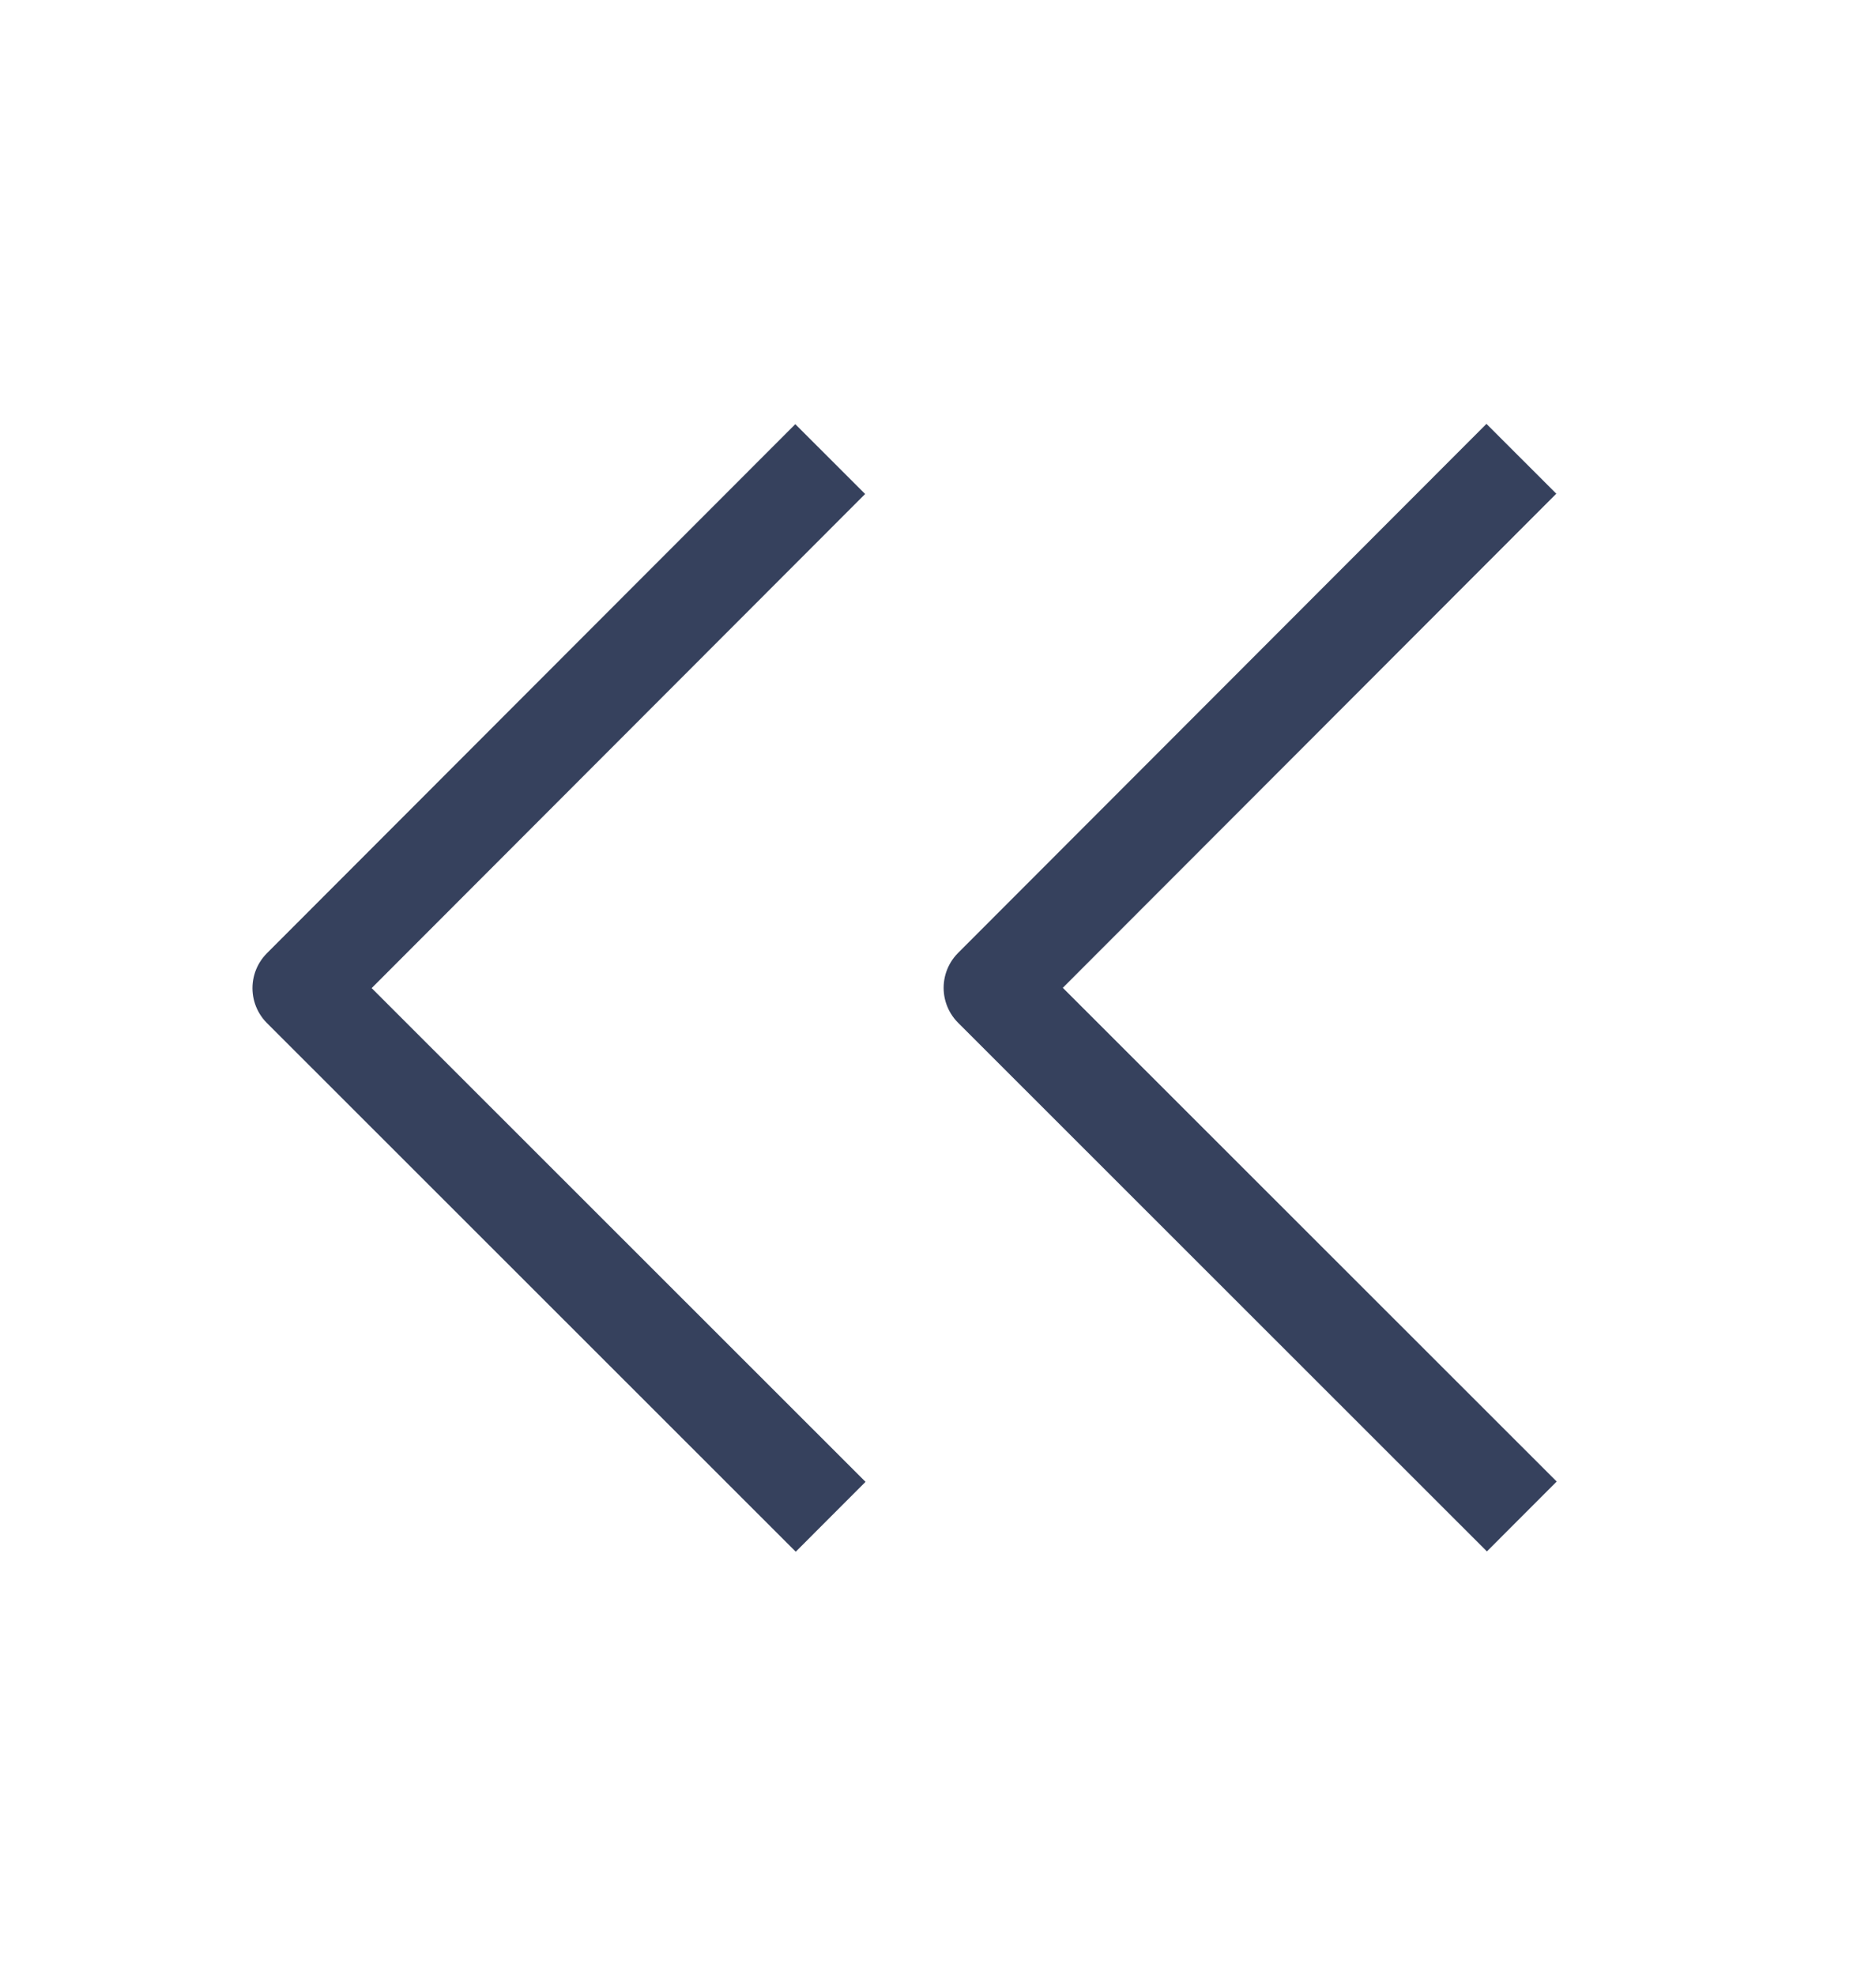 <svg width="19" height="20" viewBox="0 0 19 20" fill="none" xmlns="http://www.w3.org/2000/svg">
<path d="M8.059 15.001L3.057 10.003L8.055 5.001" stroke="#36415D" stroke-linecap="square" stroke-linejoin="round"/>
<path d="M15.059 14.998L10.057 10L15.055 4.998" stroke="#36415D" stroke-linecap="square" stroke-linejoin="round"/>
</svg>
